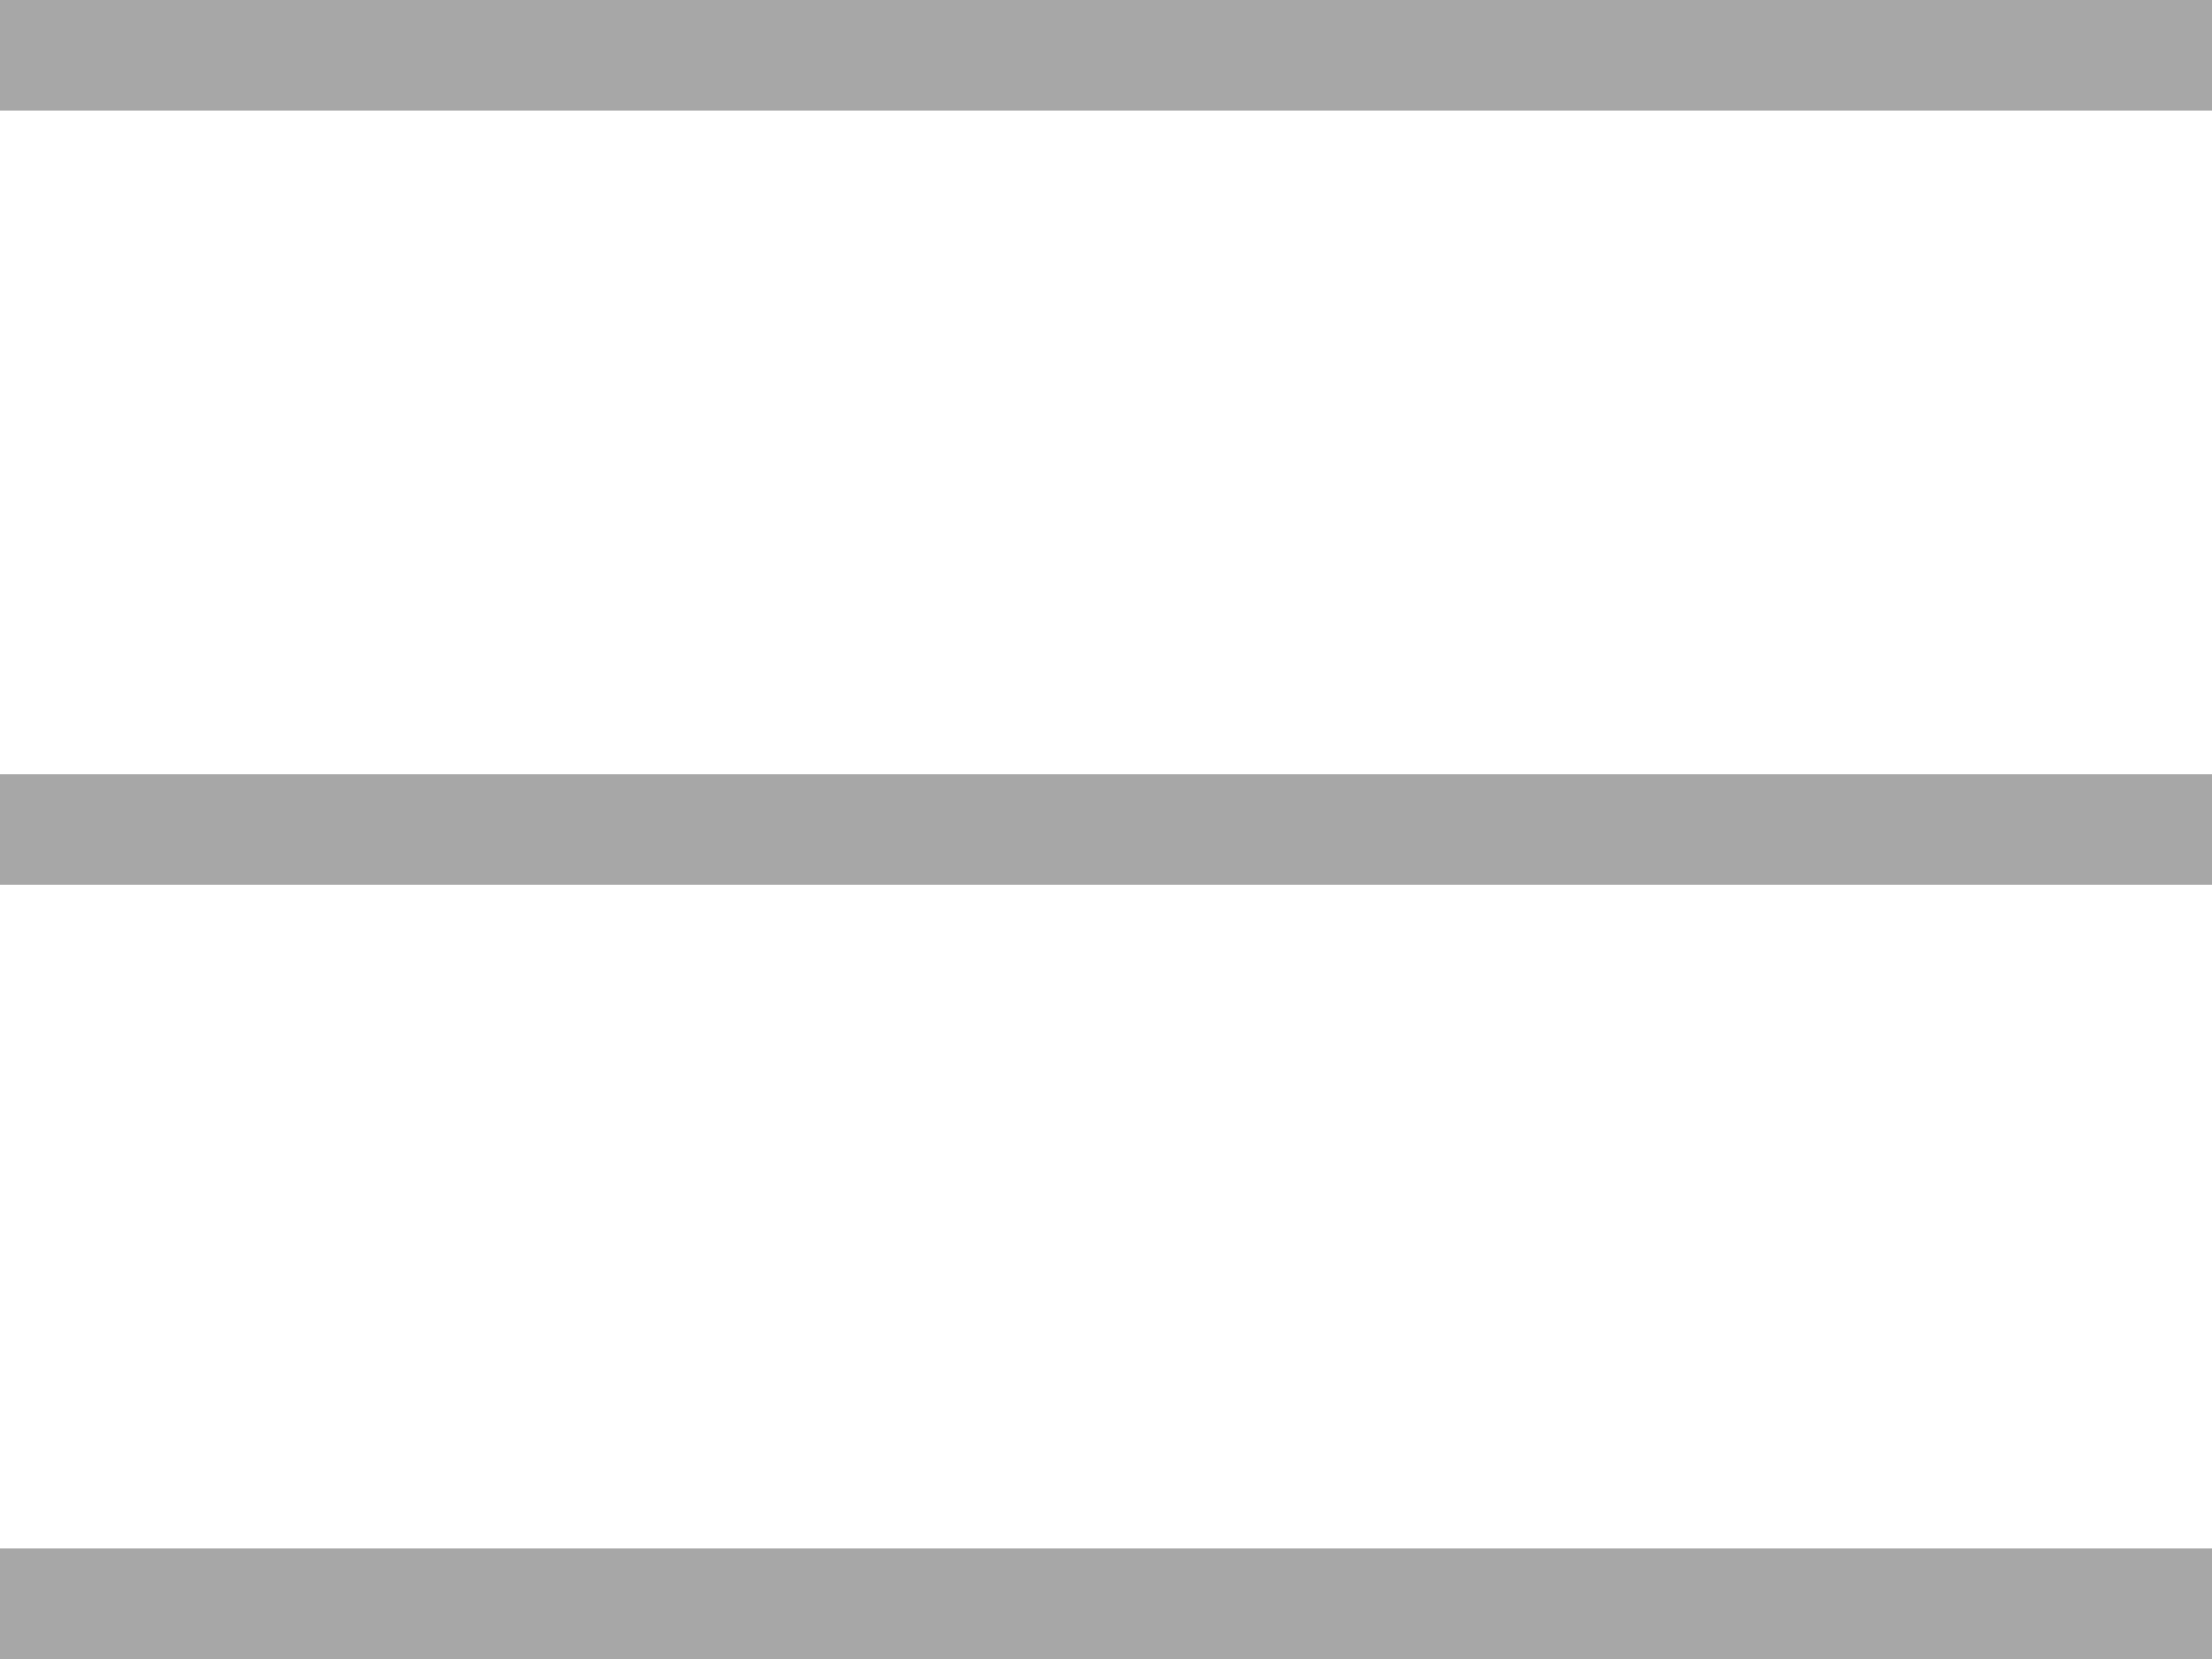 <svg width="20" height="15" viewBox="0 0 20 15" fill="none" xmlns="http://www.w3.org/2000/svg">
<rect width="20" height="1" fill="#A7A7A7"/>
<rect y="7" width="20" height="1" fill="#A7A7A7"/>
<rect y="14" width="20" height="1" fill="#A7A7A7"/>
</svg>
